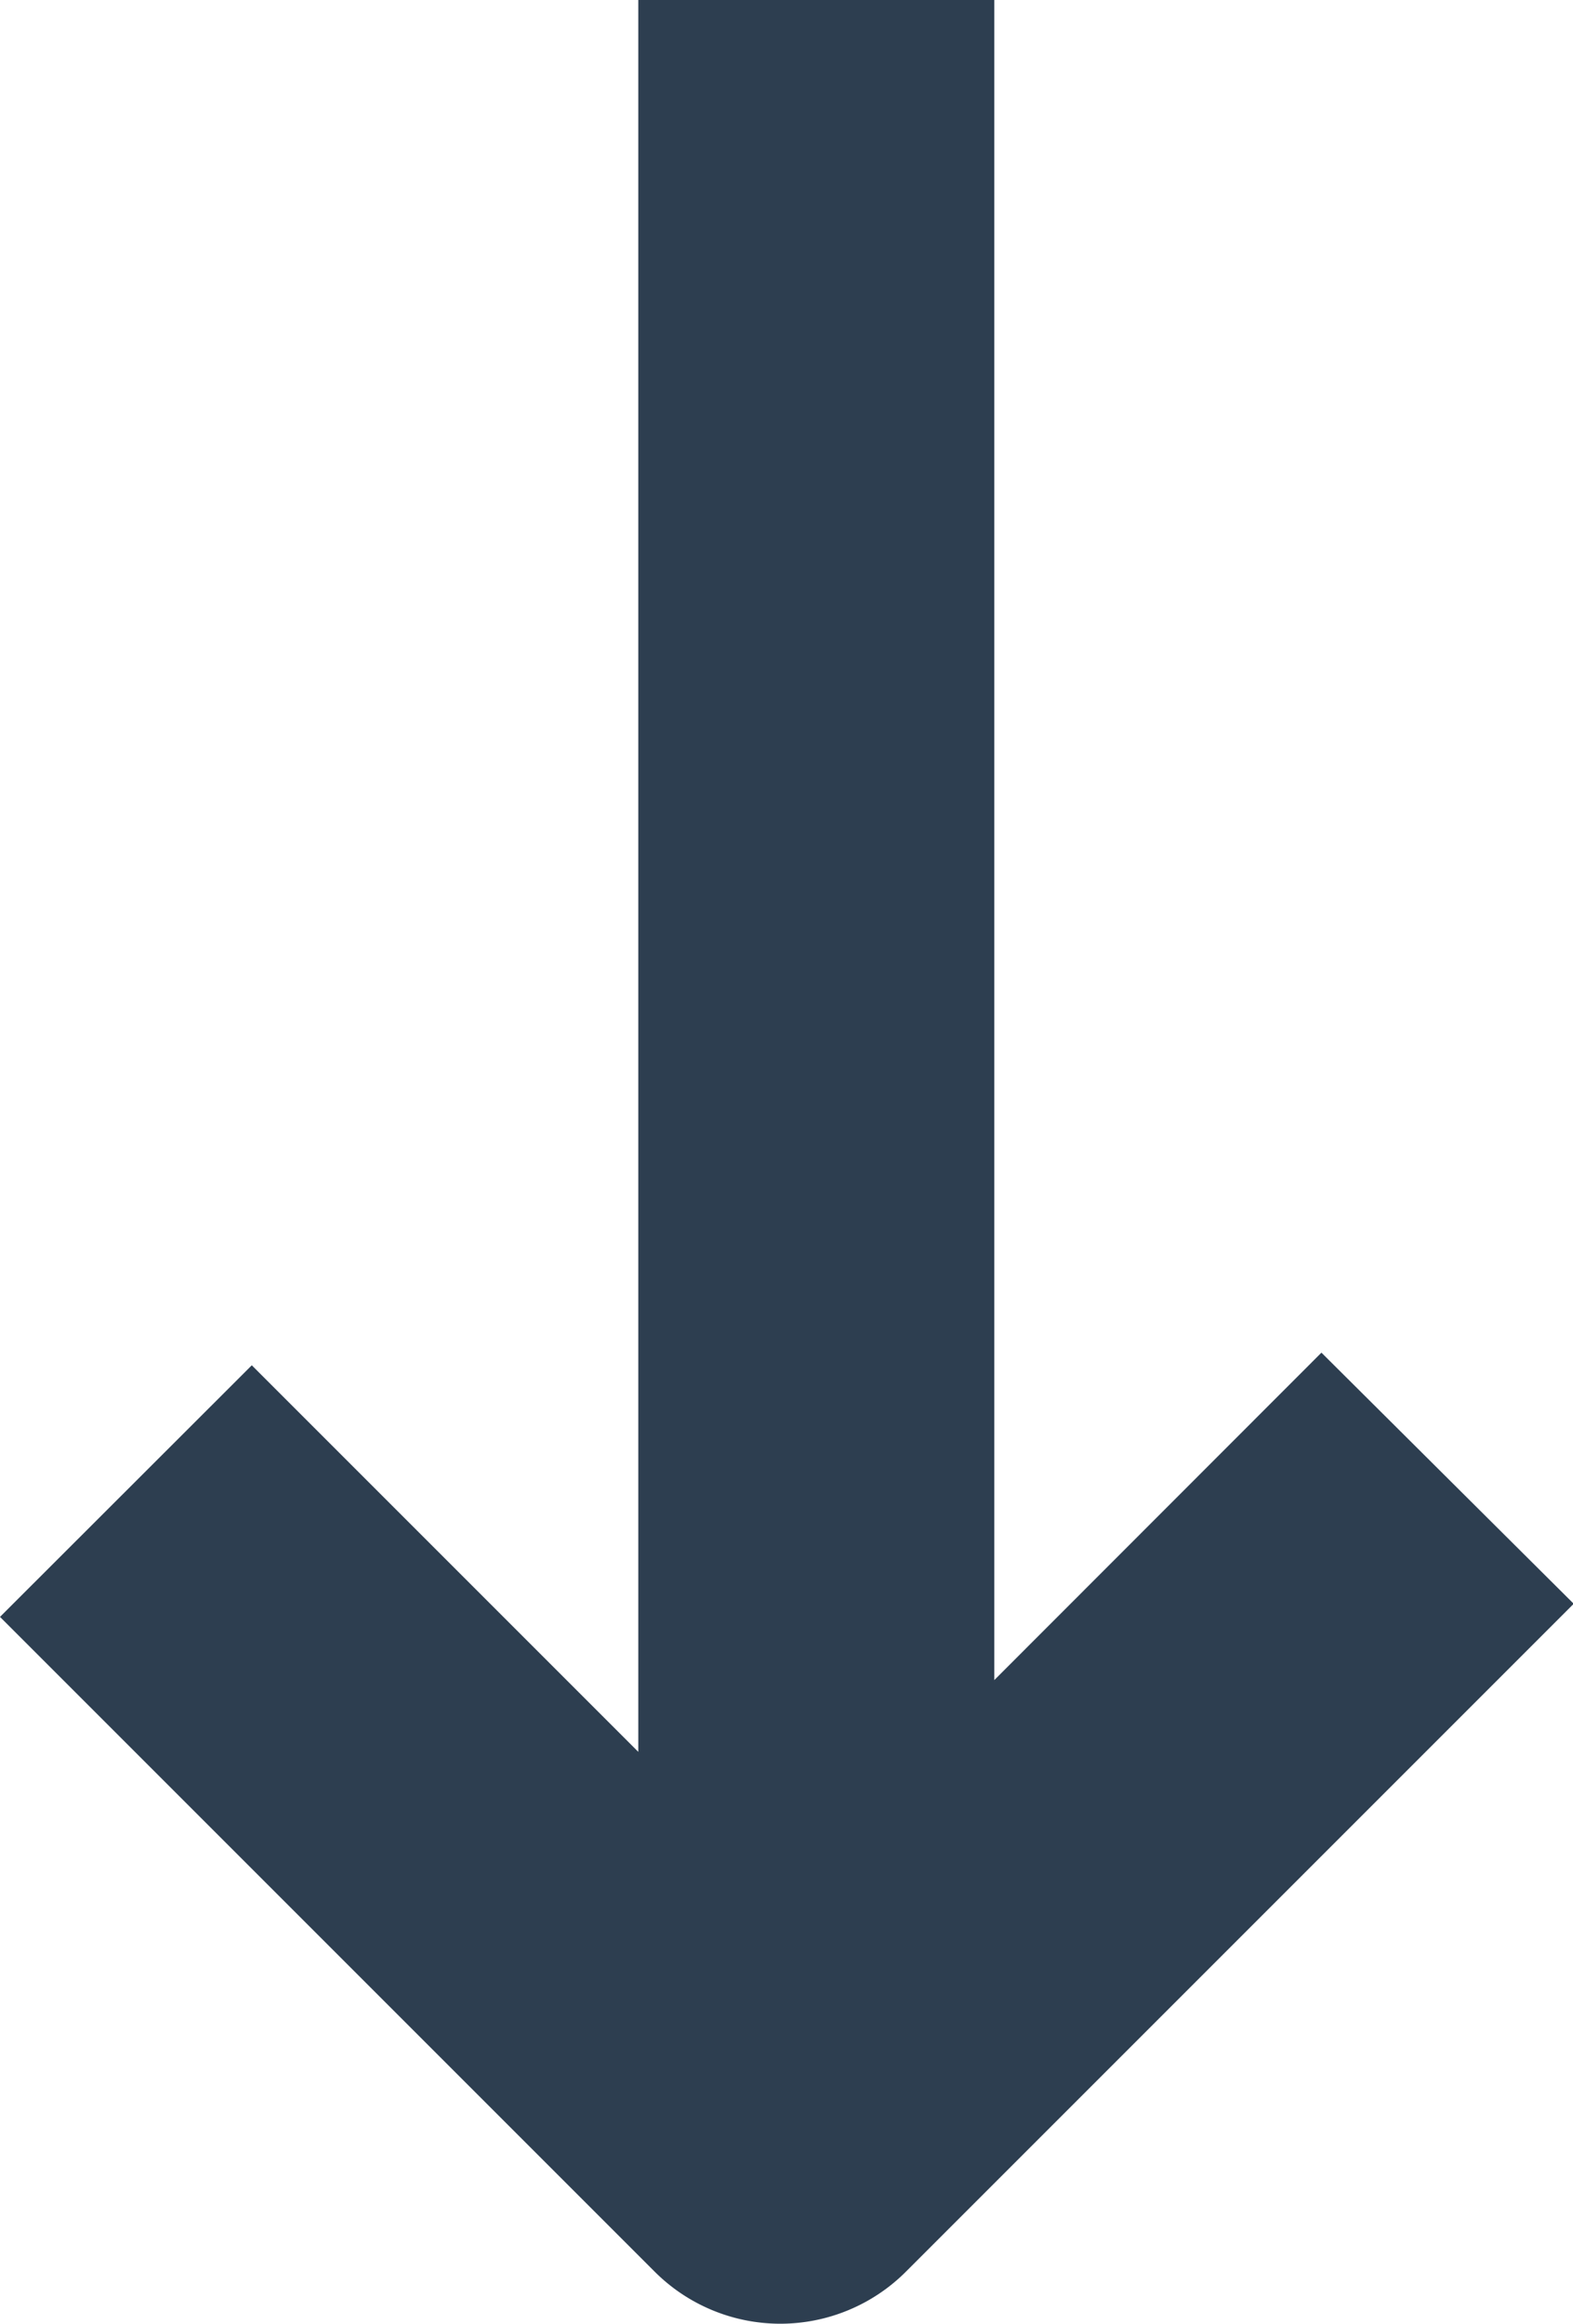 <svg xmlns="http://www.w3.org/2000/svg" viewBox="0 0 65.97 97.44"><defs><style>.cls-1{fill:#2d3e50;}</style></defs><title>arrow-blue-down</title><g id="Layer_2" data-name="Layer 2"><g id="Layer_1-2" data-name="Layer 1"><path class="cls-1" d="M38,95.25l28-28L55.42,56.72,41.7,70.45V0H26.77V73.46L10.56,57.25,0,67.8,27.45,95.25A7.45,7.45,0,0,0,38,95.25Z"/></g></g></svg>
